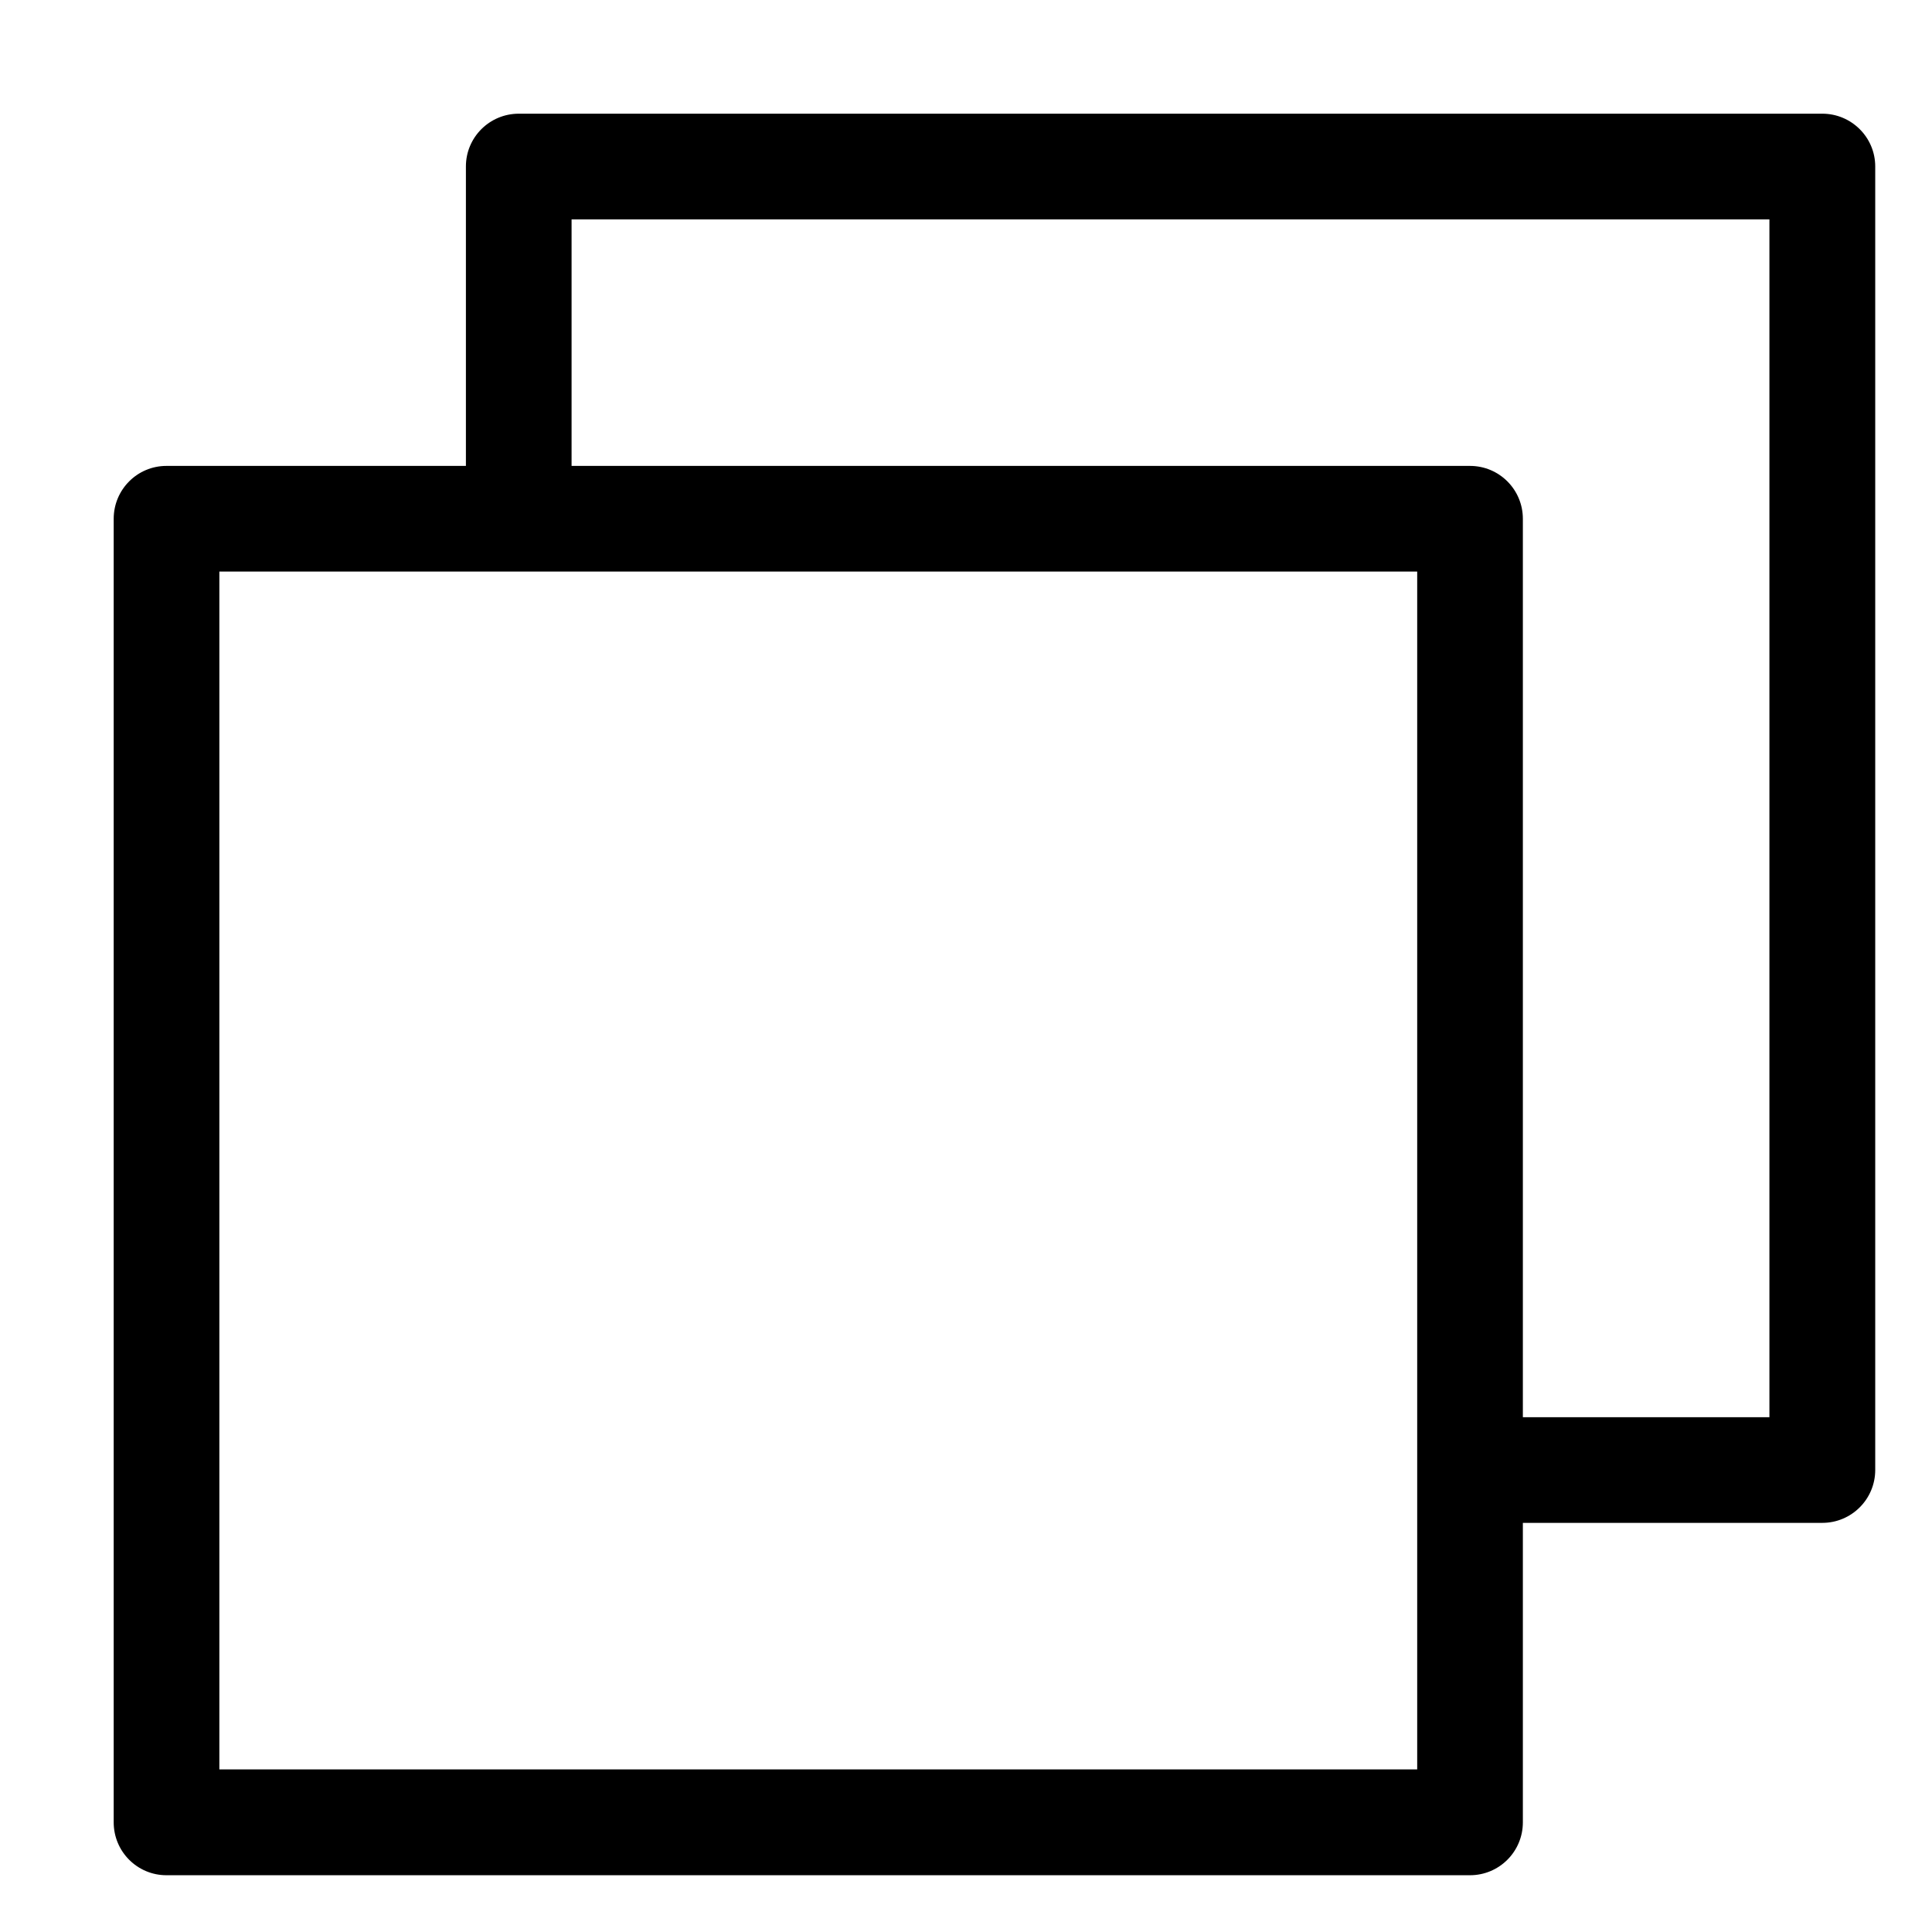 <svg width="13" height="13" viewBox="0 0 13 13" fill="none" xmlns="http://www.w3.org/2000/svg">
<path d="M12.262 0.765H3.491C3.294 0.765 3.135 0.924 3.135 1.12V3.135H1.12C0.924 3.135 0.765 3.294 0.765 3.491V12.262C0.765 12.459 0.924 12.618 1.12 12.618H9.891C10.088 12.618 10.247 12.459 10.247 12.262V10.247H12.262C12.458 10.247 12.618 10.088 12.618 9.891V1.12C12.618 0.924 12.458 0.765 12.262 0.765ZM9.536 11.906H1.476V3.846H9.536V11.906ZM11.906 9.536H10.247V3.491C10.247 3.294 10.088 3.135 9.891 3.135H3.846V1.476H11.906V9.536Z" fill="black"/>
</svg>
